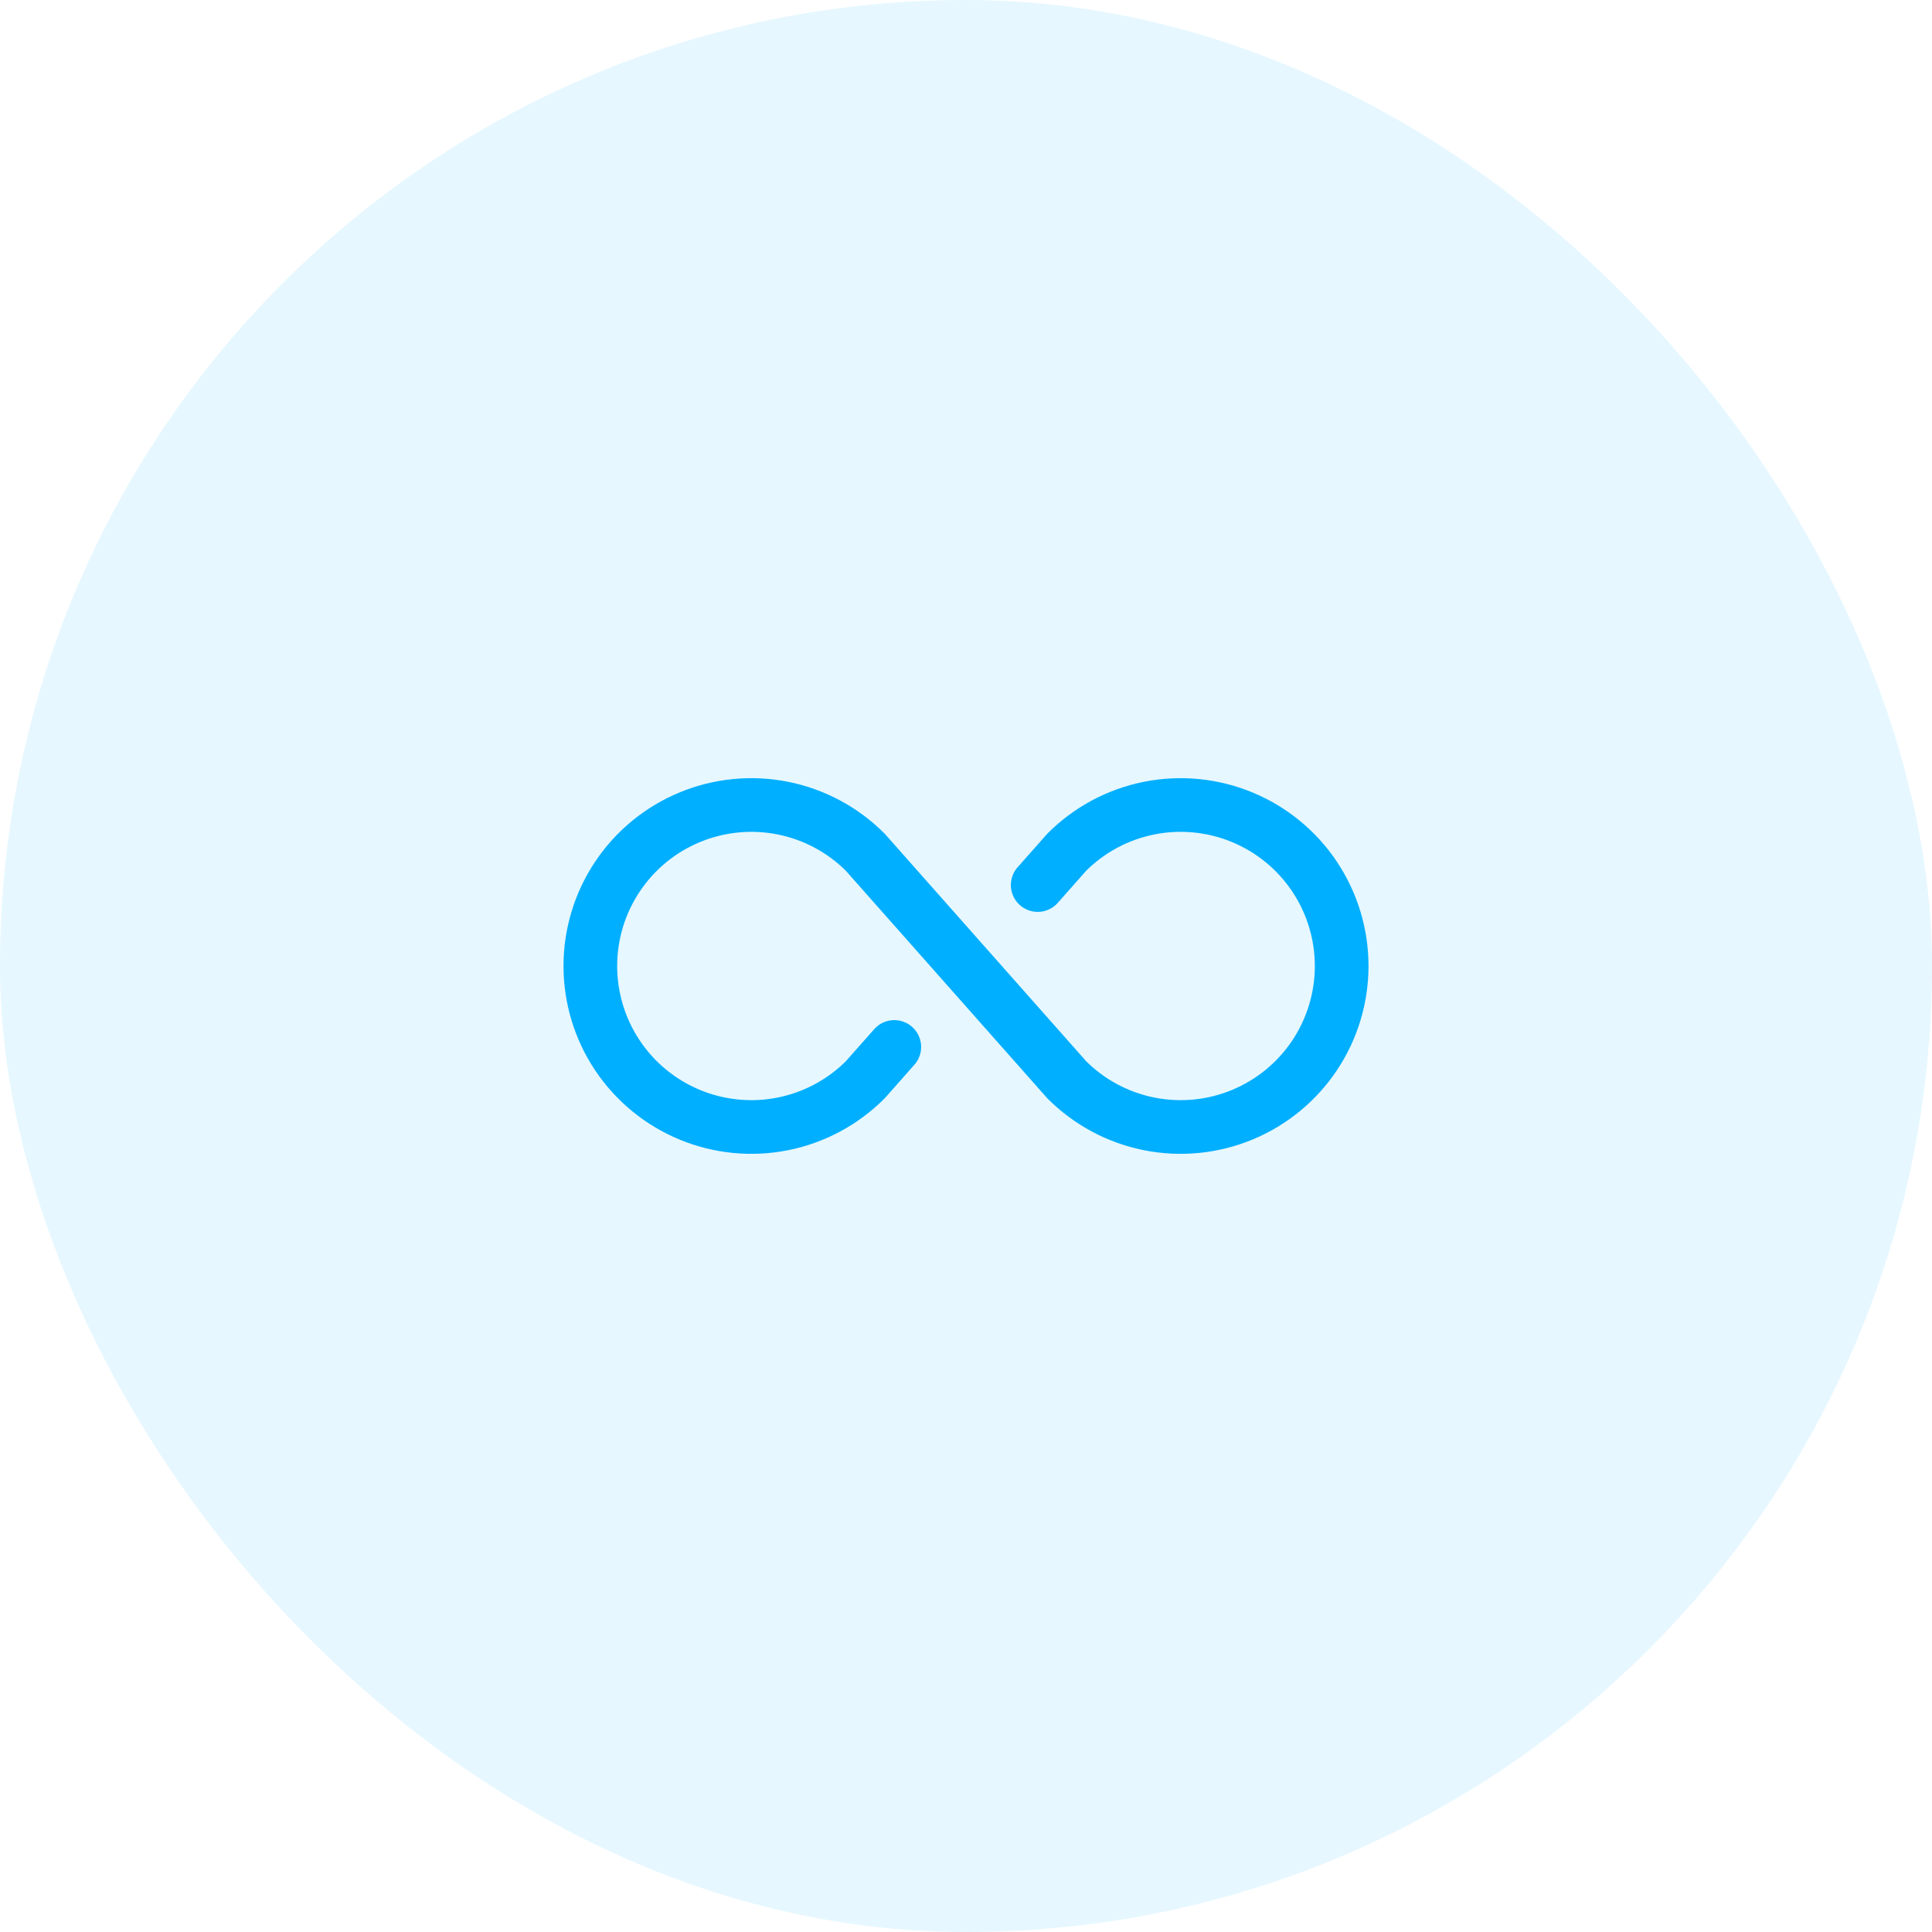 <svg width="72" height="72" viewBox="0 0 72 72" fill="none" xmlns="http://www.w3.org/2000/svg">
<rect width="72" height="72" rx="36" fill="#00AFFF" fill-opacity="0.1"/>
<path d="M33.328 39.017L32.243 40.243C31.404 41.082 30.334 41.653 29.171 41.885C28.007 42.116 26.8 41.997 25.704 41.543C24.608 41.089 23.671 40.32 23.011 39.333C22.352 38.347 22 37.187 22 36C22 34.813 22.352 33.653 23.011 32.667C23.671 31.68 24.608 30.911 25.704 30.457C26.8 30.003 28.007 29.884 29.171 30.115C30.334 30.347 31.404 30.918 32.243 31.757L39.757 40.243C40.596 41.082 41.666 41.653 42.83 41.885C43.993 42.116 45.2 41.997 46.296 41.543C47.392 41.089 48.33 40.32 48.989 39.333C49.648 38.347 50 37.187 50 36C50 34.813 49.648 33.653 48.989 32.667C48.33 31.68 47.392 30.911 46.296 30.457C45.2 30.003 43.993 29.884 42.83 30.115C41.666 30.347 40.596 30.918 39.757 31.757L38.672 32.983" stroke="#00AFFF" stroke-width="2" stroke-linecap="round" stroke-linejoin="round"/>
</svg>
